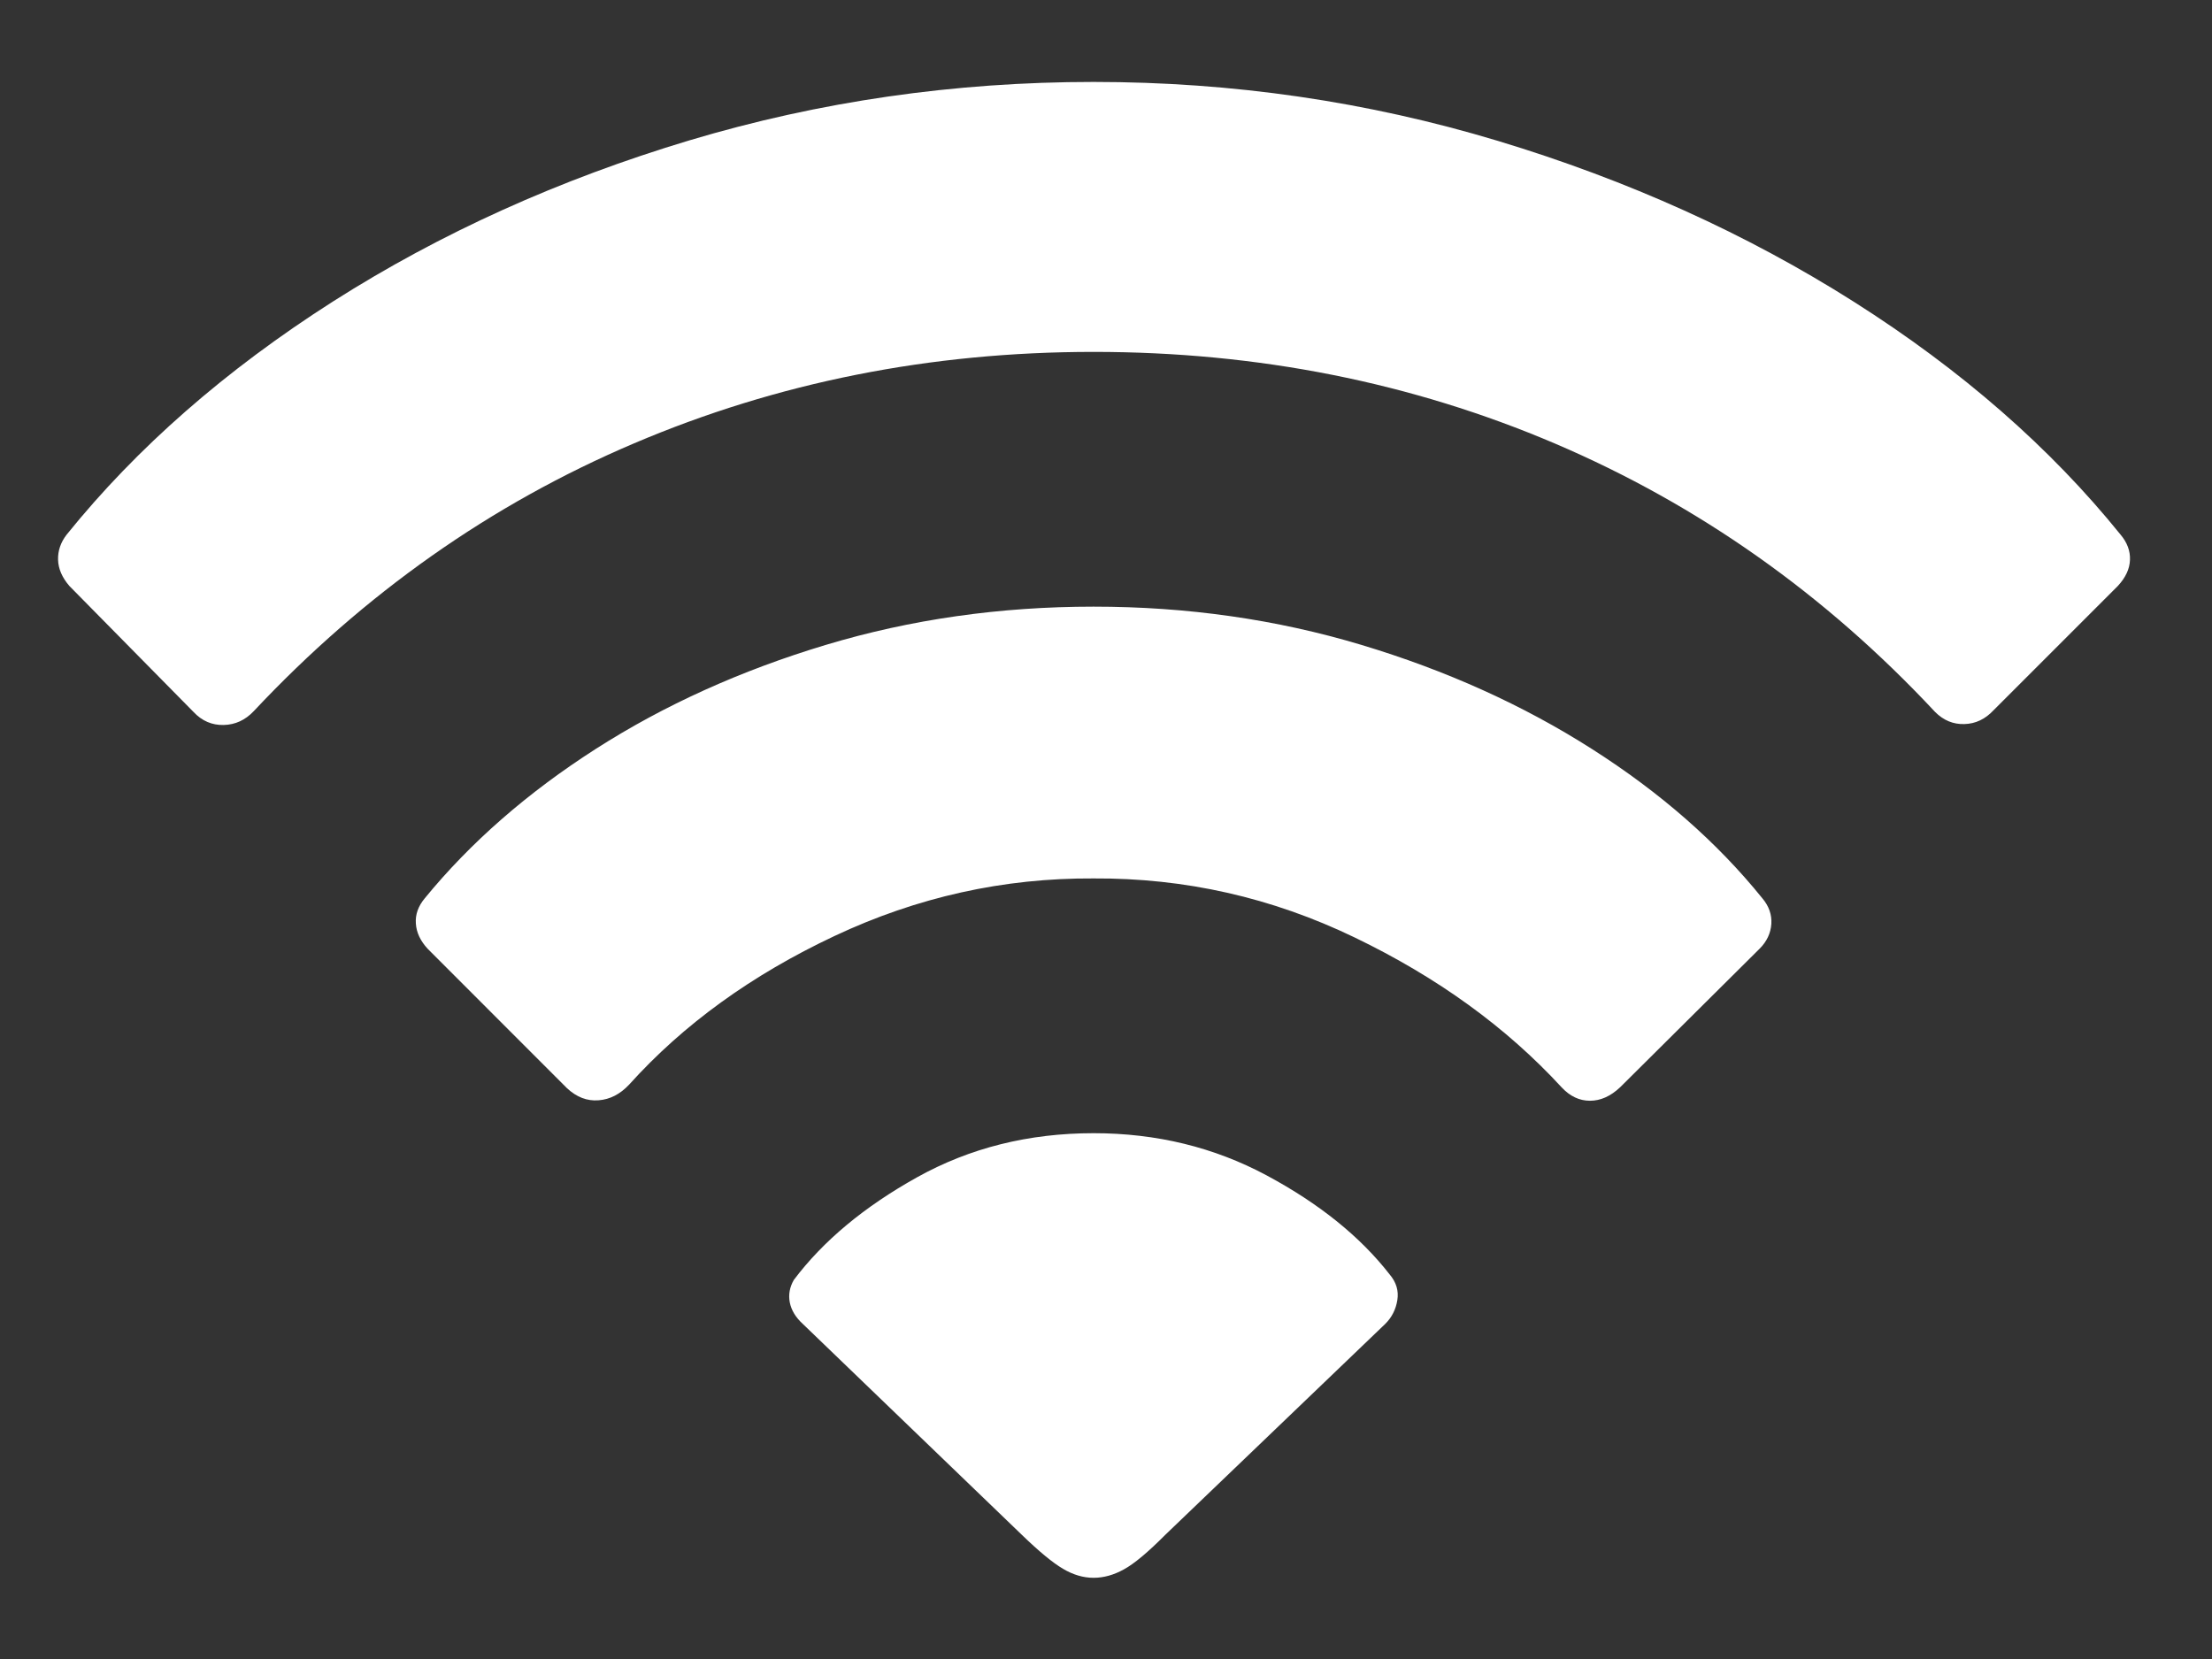 <svg width="24" height="18" viewBox="0 0 24 18" fill="none" xmlns="http://www.w3.org/2000/svg">
<rect x="0" y="0" width="24" height="18" fill="#333333" stroke="none"/>
<g clip-path="url(#clip0_2_16690)">
<path d="M11.865 17.119C11.976 17.119 12.086 17.088 12.197 17.026C12.308 16.965 12.458 16.839 12.646 16.65L15.029 14.365C15.101 14.294 15.145 14.207 15.161 14.106C15.177 14.005 15.15 13.913 15.078 13.828C14.759 13.418 14.315 13.06 13.745 12.754C13.175 12.448 12.549 12.295 11.865 12.295C11.162 12.295 10.524 12.454 9.951 12.773C9.378 13.092 8.932 13.463 8.613 13.887C8.568 13.965 8.553 14.046 8.569 14.131C8.586 14.216 8.633 14.294 8.711 14.365L11.084 16.65C11.273 16.833 11.422 16.956 11.533 17.021C11.644 17.087 11.755 17.119 11.865 17.119ZM6.152 11.807C6.256 11.904 6.37 11.948 6.494 11.938C6.618 11.929 6.728 11.872 6.826 11.768C7.412 11.117 8.154 10.579 9.053 10.156C9.951 9.733 10.889 9.525 11.865 9.531C12.855 9.525 13.799 9.738 14.697 10.171C15.596 10.604 16.344 11.146 16.943 11.797C17.034 11.895 17.137 11.943 17.251 11.943C17.365 11.943 17.474 11.895 17.578 11.797L19.092 10.293C19.17 10.215 19.212 10.125 19.219 10.024C19.225 9.924 19.193 9.831 19.121 9.746C18.633 9.141 18.016 8.6 17.27 8.125C16.525 7.65 15.692 7.274 14.771 6.997C13.849 6.72 12.881 6.582 11.865 6.582C10.85 6.582 9.881 6.72 8.96 6.997C8.039 7.274 7.207 7.65 6.465 8.125C5.723 8.6 5.104 9.141 4.609 9.746C4.538 9.831 4.505 9.922 4.512 10.02C4.518 10.117 4.561 10.208 4.639 10.293L6.152 11.807ZM2.1 7.725C2.191 7.822 2.3 7.869 2.427 7.866C2.554 7.863 2.663 7.812 2.754 7.715C3.952 6.439 5.327 5.47 6.88 4.81C8.433 4.149 10.094 3.818 11.865 3.818C13.649 3.818 15.319 4.15 16.875 4.814C18.431 5.479 19.805 6.449 20.996 7.725C21.087 7.816 21.193 7.86 21.313 7.856C21.434 7.853 21.54 7.803 21.631 7.705L22.979 6.357C23.063 6.266 23.107 6.172 23.11 6.074C23.114 5.977 23.079 5.885 23.008 5.801C22.246 4.857 21.282 4.015 20.117 3.276C18.952 2.537 17.663 1.955 16.25 1.528C14.837 1.102 13.376 0.889 11.865 0.889C10.355 0.889 8.893 1.1 7.48 1.523C6.068 1.947 4.779 2.529 3.613 3.271C2.448 4.014 1.484 4.857 0.723 5.801C0.658 5.885 0.627 5.977 0.63 6.074C0.633 6.172 0.674 6.266 0.752 6.357L2.1 7.725Z" fill="white"/>
</g>
<defs>
<clipPath id="clip0_2_16690">
<rect width="22.481" height="16.24" fill="white" transform="translate(0.63 0.879)"/>
</clipPath>
</defs>
</svg>
